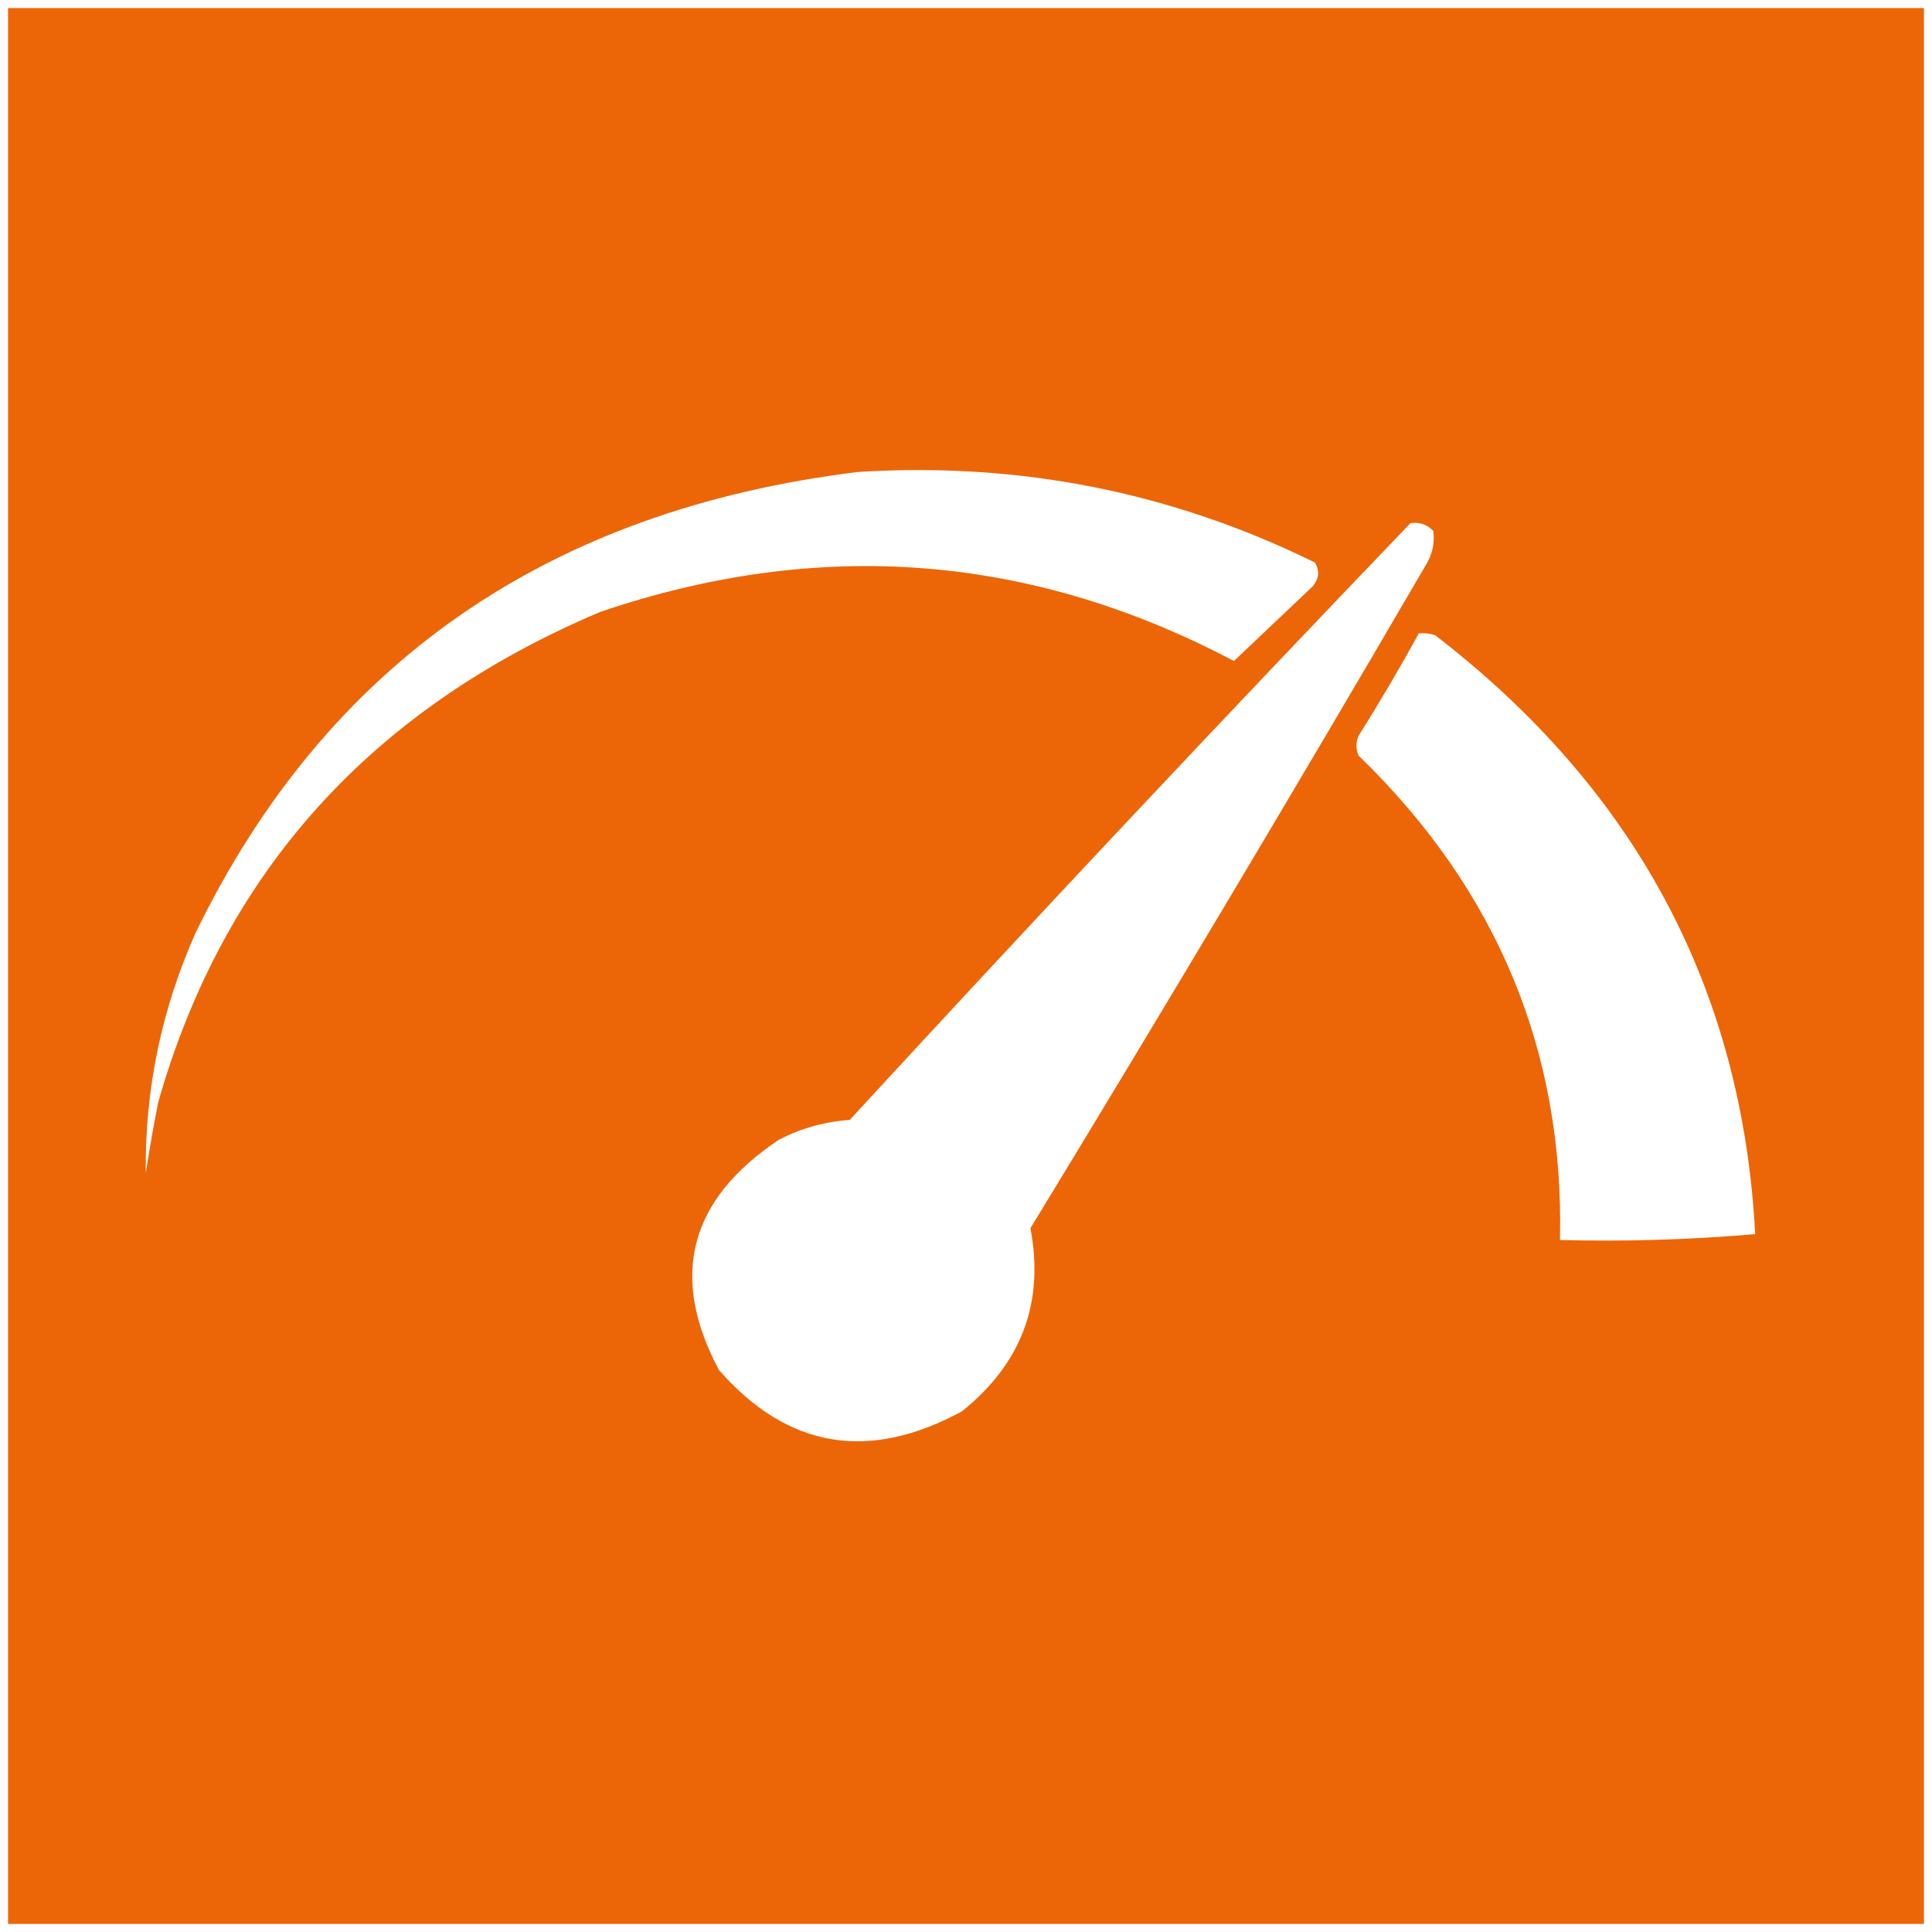 <?xml version="1.0" encoding="utf-8"?>
<svg viewBox="0 0 120 120" style="shape-rendering: geometricprecision;" xmlns="http://www.w3.org/2000/svg" xmlns:bx="https://boxy-svg.com">
  <rect x="0" y="0" width="120" height="120" fill="#333333" stroke="none"/>
  <defs>
    <bx:guide x="198.025" y="251.875" angle="0"/>
    <bx:guide x="213.53" y="246.597" angle="0"/>
  </defs>
  <g transform="matrix(1, 0, 0, 1, -28.581, -47.257)">
    <rect width="120" height="120" style="stroke: rgb(255, 255, 255); fill: rgb(236, 102, 8);" x="28.581" y="47.257"/>
    <g transform="matrix(0.701, 0, 0, 0.701, -137.601, -0.323)">
      <g transform="matrix(0.368, 0, 0, 0.349, 229.373, 65.543)" style="">
        <path style="opacity: 1; fill: rgb(255, 255, 255);" d="M 227.5,126.5 C 266.353,123.937 303.02,131.604 337.5,149.5C 338.663,151.55 338.496,153.55 337,155.5C 330.627,161.873 324.294,168.206 318,174.5C 269.127,147.282 218.294,143.116 165.5,162C 110.276,186.608 74.776,228.108 59,286.5C 57.871,292.479 56.871,298.479 56,304.5C 55.764,283.347 59.764,263.014 68,243.5C 99.502,175.189 152.669,136.189 227.5,126.5 Z"/>
      </g>
      <g transform="matrix(0.368, 0, 0, 0.349, 229.373, 65.543)" style="">
        <path style="opacity: 1; fill: rgb(255, 255, 255);" d="M 360.5,139.5 C 362.722,139.178 364.556,139.845 366,141.5C 366.388,144.685 365.721,147.685 364,150.5C 332.854,206.792 301.187,262.792 269,318.5C 272.392,337.334 266.892,352.834 252.5,365C 229.997,377.883 210.497,374.383 194,354.5C 181.987,330.72 186.82,311.22 208.5,296C 213.81,293.119 219.477,291.452 225.5,291C 270.052,239.957 315.052,189.457 360.5,139.5 Z"/>
      </g>
      <g transform="matrix(0.368, 0, 0, 0.349, 229.373, 65.543)" style="">
        <path style="opacity: 1; fill: rgb(255, 255, 255);" d="M 362.5,167.5 C 363.873,167.343 365.207,167.51 366.5,168C 414.76,207.186 440.427,257.853 443.5,320C 427.883,321.42 412.216,321.92 396.5,321.5C 397.53,273.583 381.363,232.583 348,198.5C 347.333,196.833 347.333,195.167 348,193.5C 353.099,184.967 357.932,176.301 362.5,167.5 Z"/>
      </g>
    </g>
  </g>
</svg>